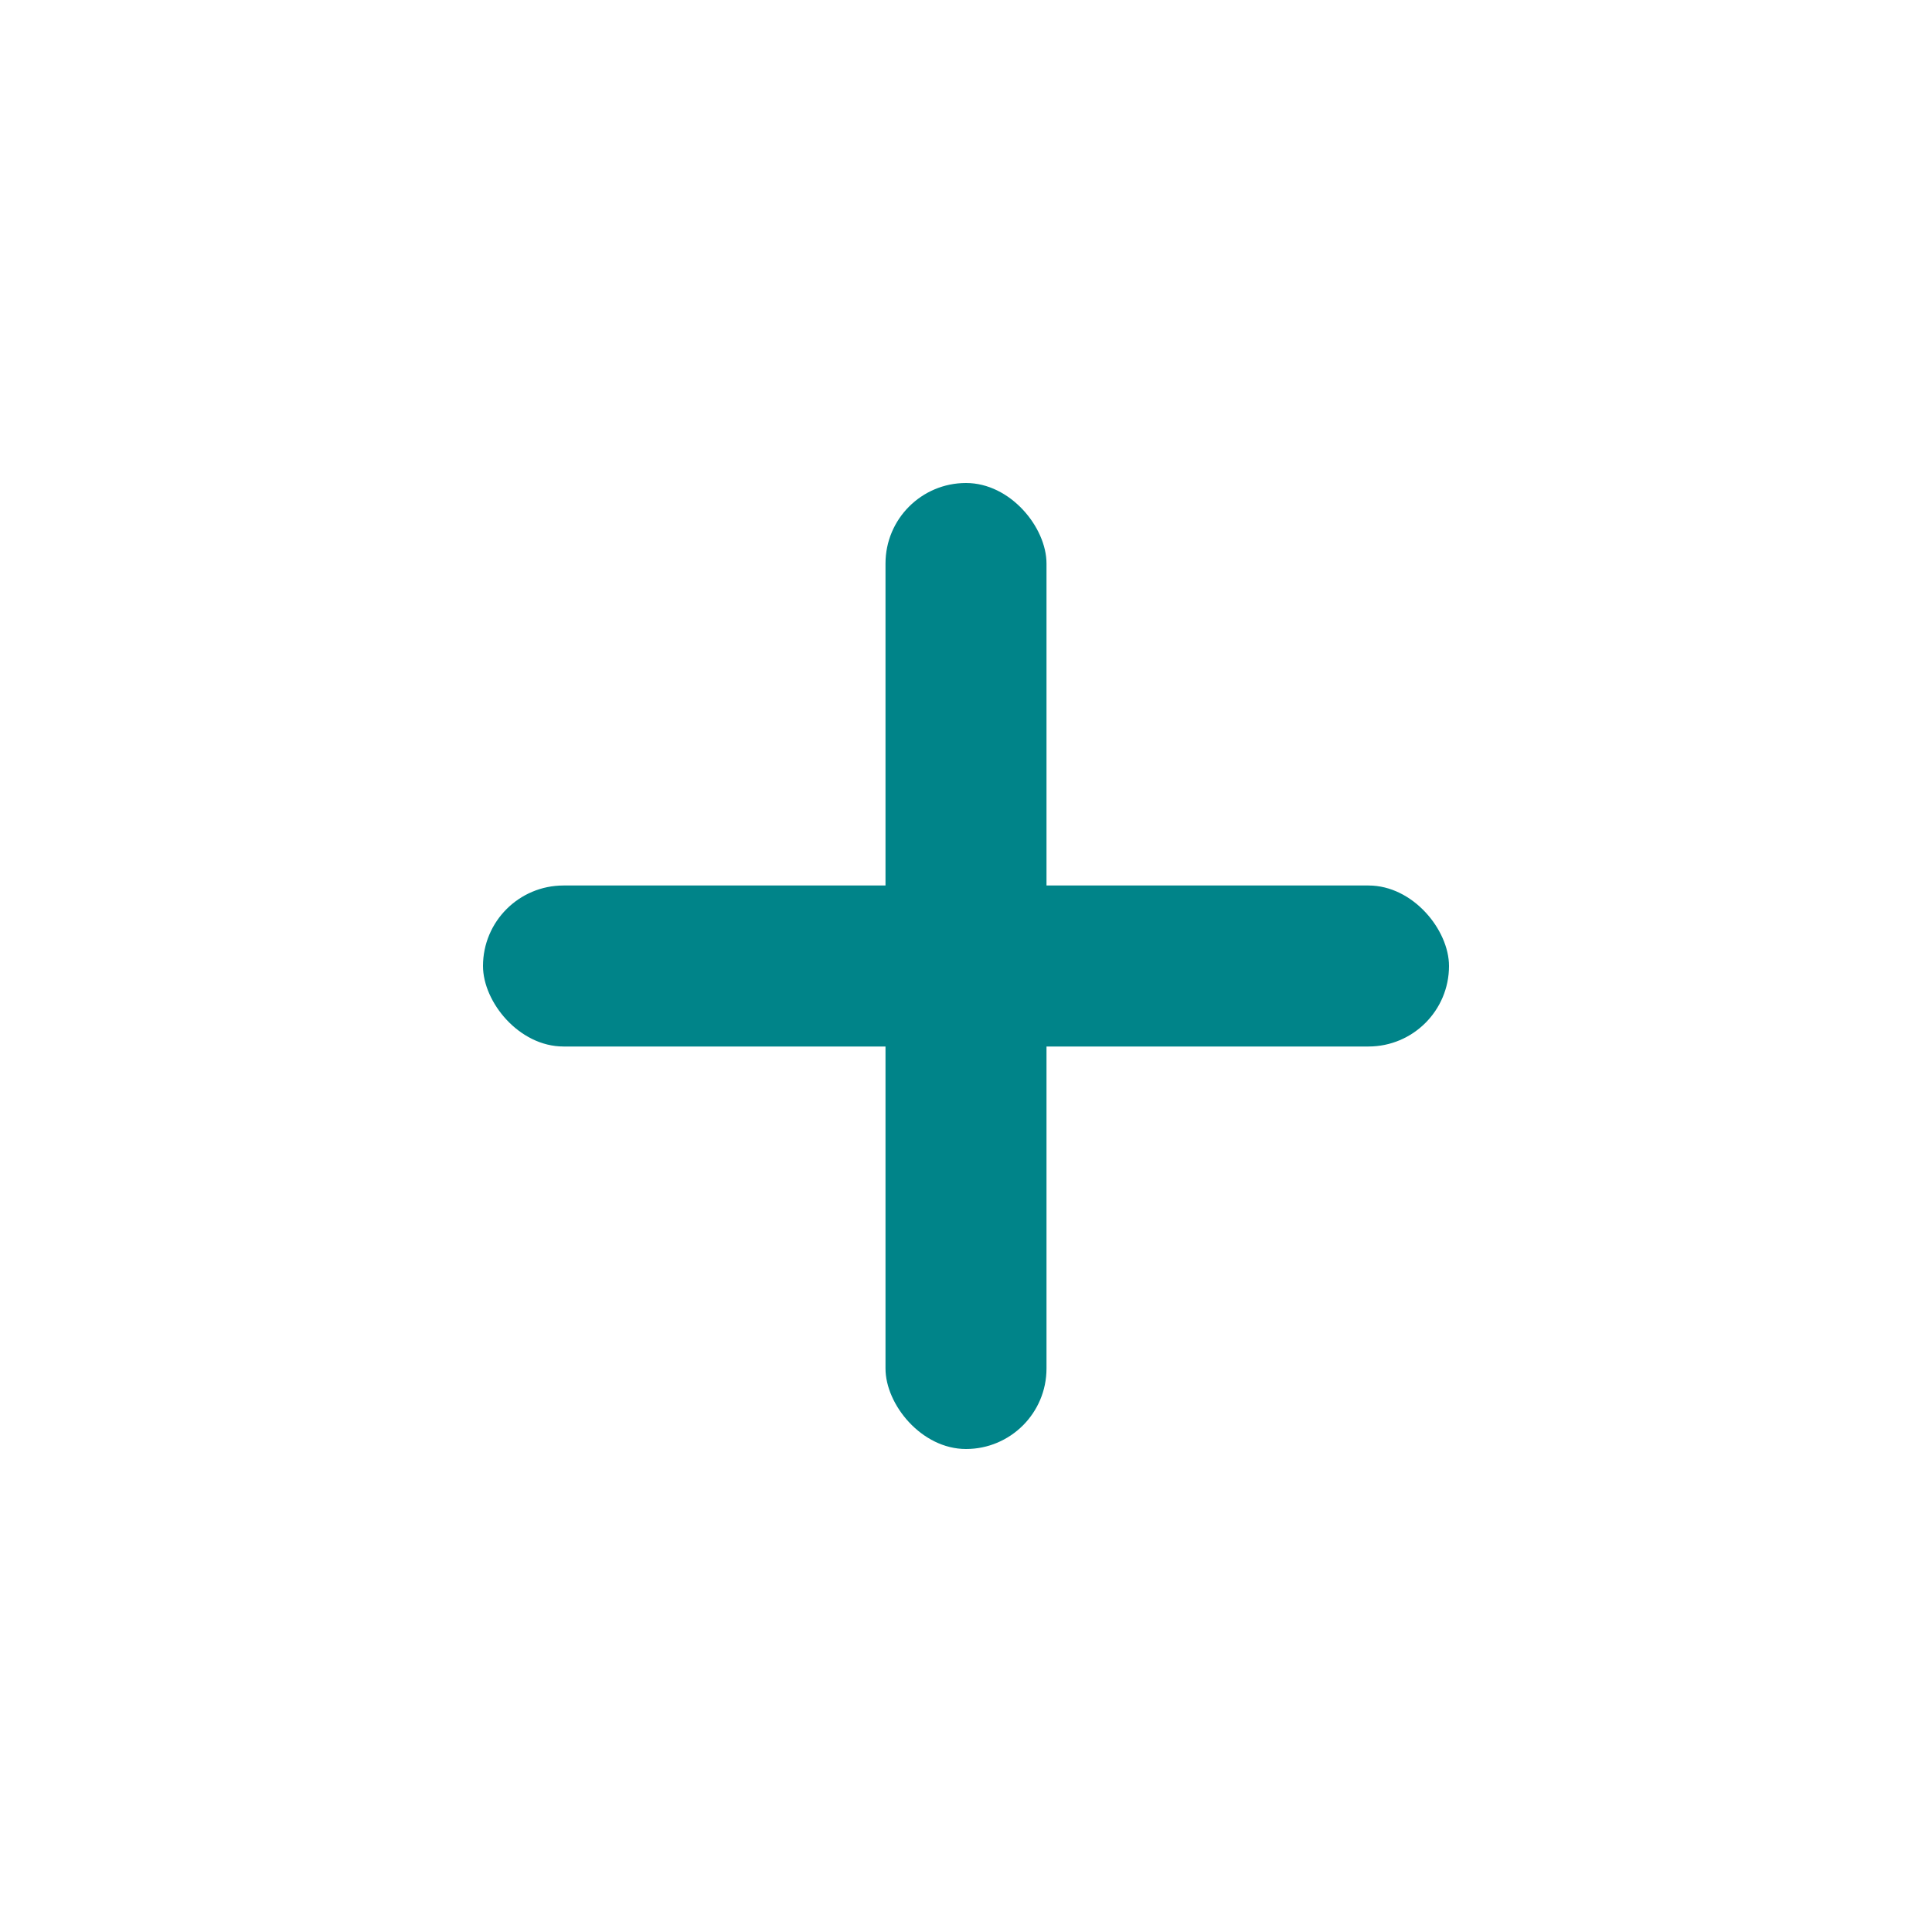 <?xml version="1.0" encoding="iso-8859-1"?>
<!DOCTYPE svg PUBLIC "-//W3C//DTD SVG 1.1//EN" "http://www.w3.org/Graphics/SVG/1.1/DTD/svg11.dtd">
<svg version="1.1" xmlns="http://www.w3.org/2000/svg" xmlns:xlink="http://www.w3.org/1999/xlink" viewBox="0 0 24 24" aria-hidden="true" focusable="false" style="display: block; fill: #008489;; height: 1em; width: 1em;"><rect width="12" height="2" x="6" y="11" rx="1"></rect><rect width="2" height="12" x="11" y="6" rx="1"></rect></svg>
